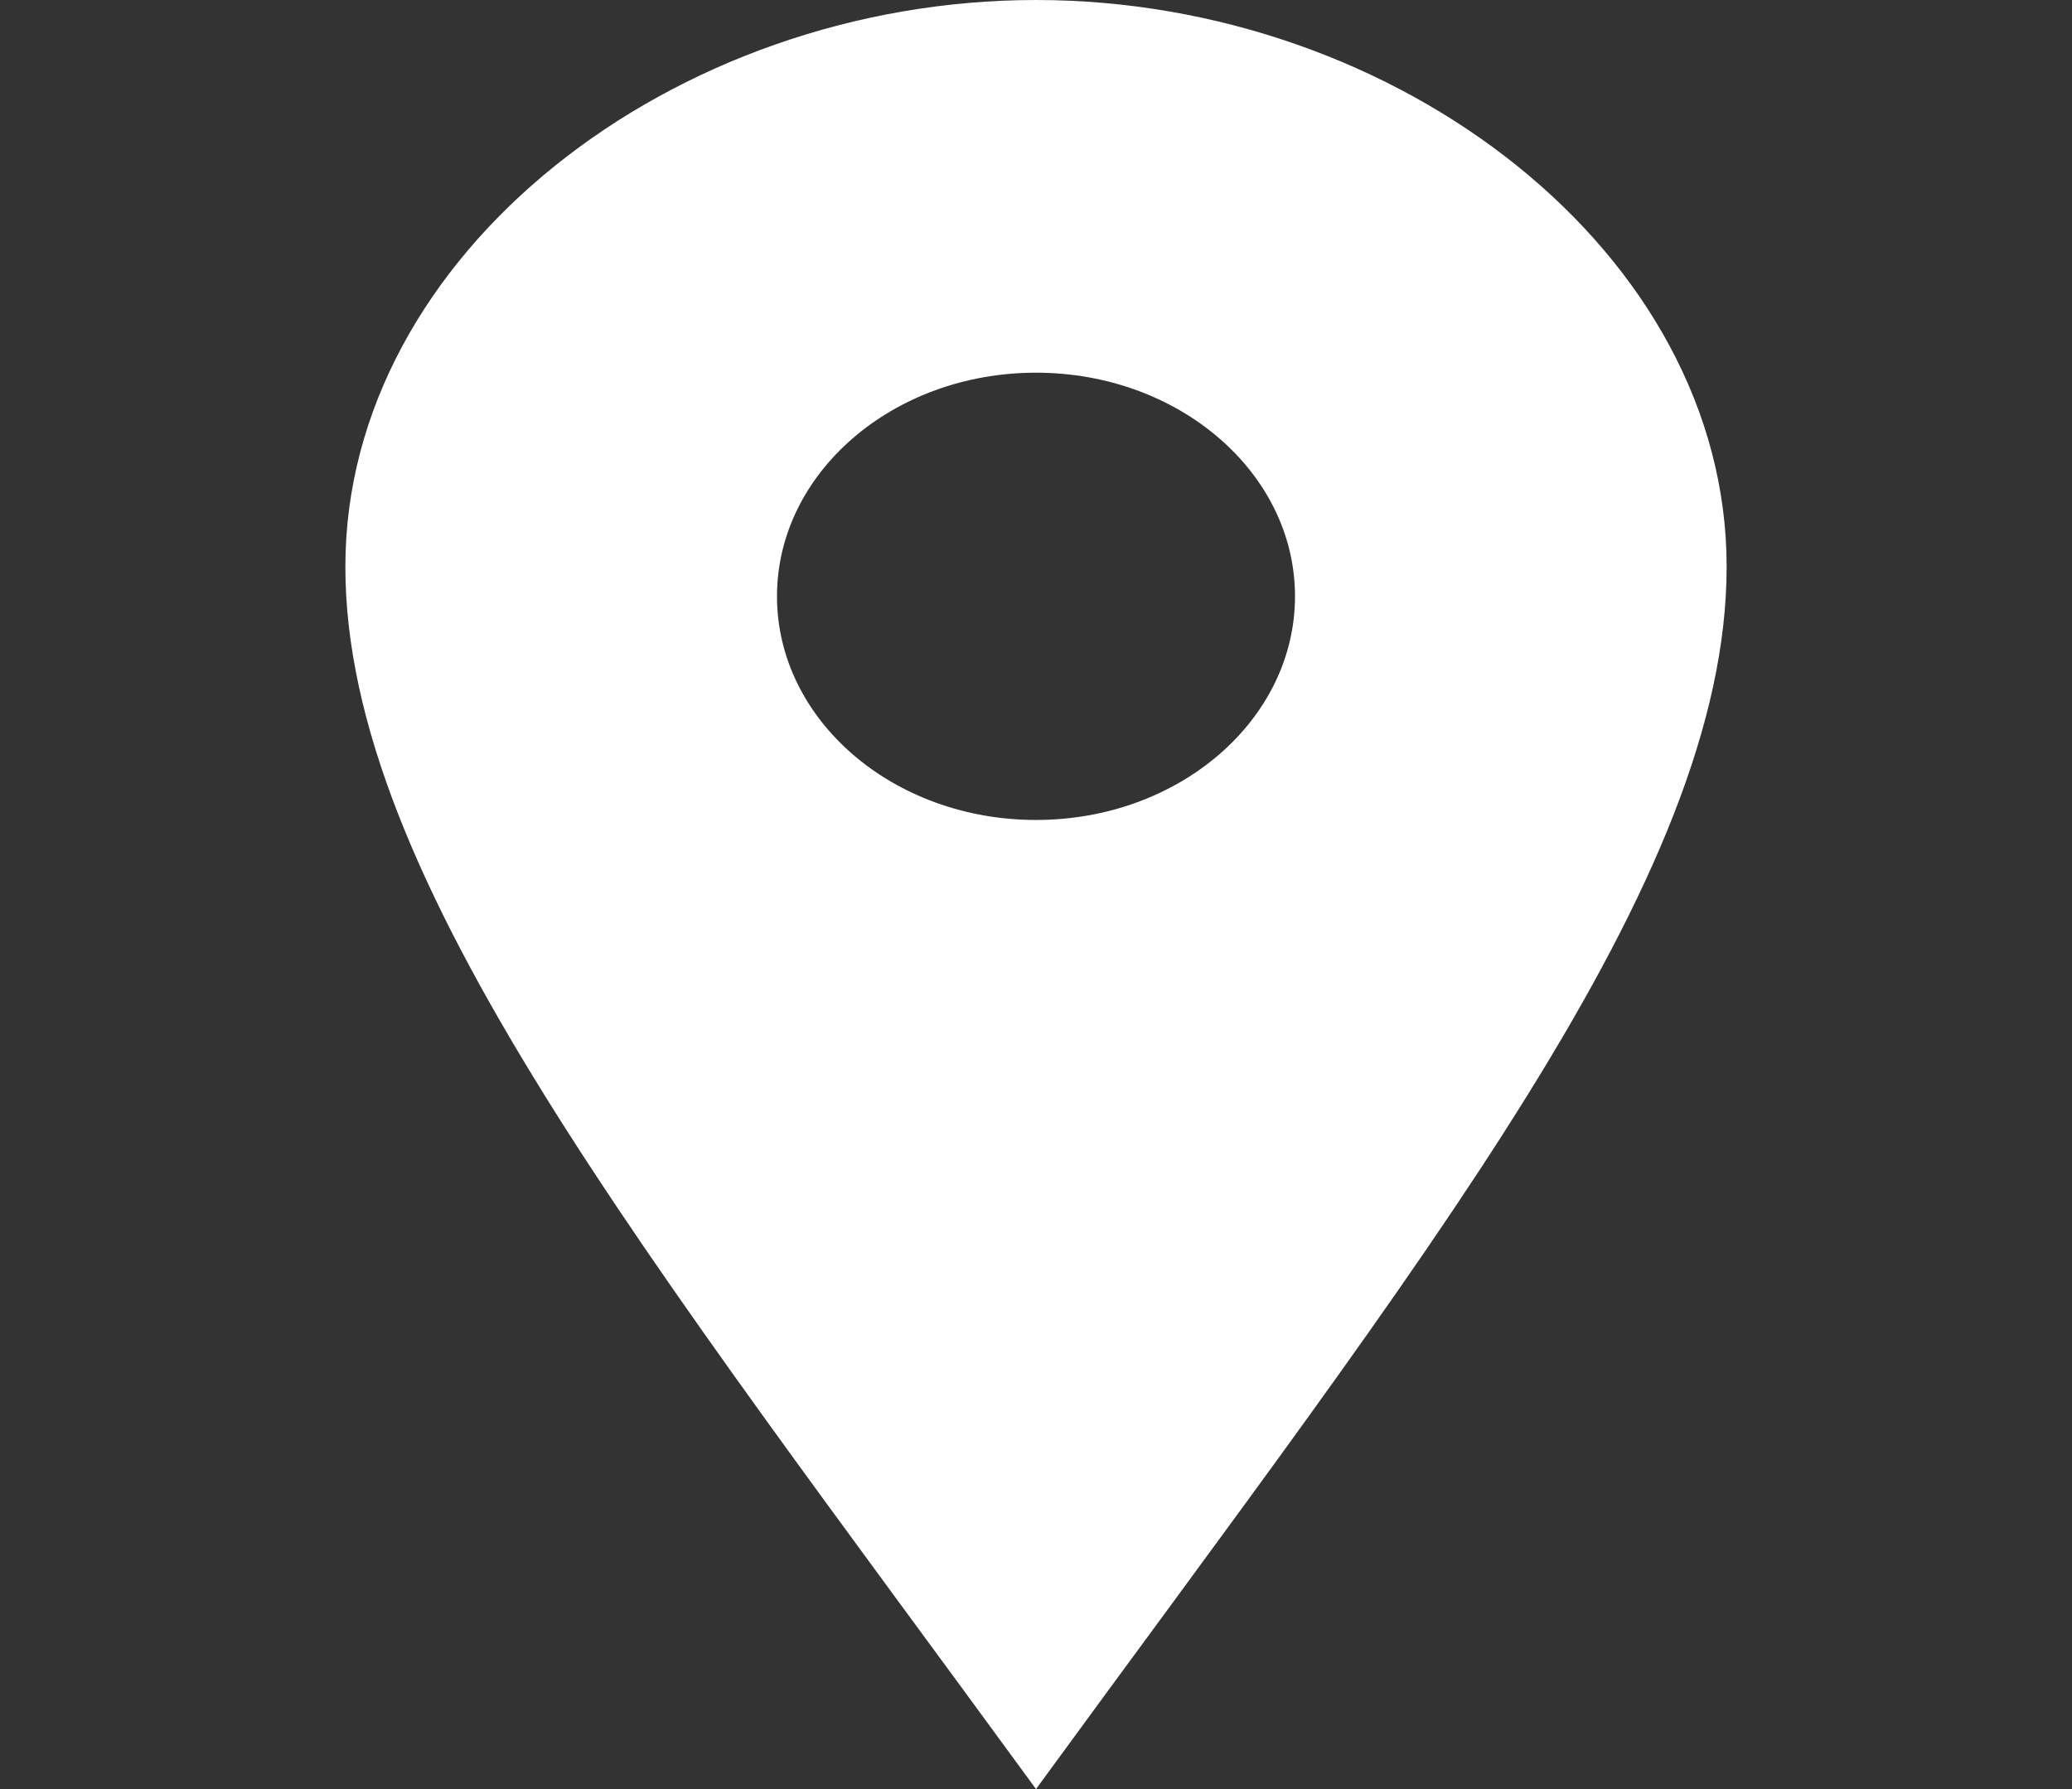 <svg width="22" height="19" viewBox="0 0 22 19" fill="none" xmlns="http://www.w3.org/2000/svg">
<rect x="0" y="0" width="22" height="19" fill="#333333" stroke="none"/>
<path d="M11 0C7.152 0 3.667 2.694 3.667 6.018C3.667 9.342 6.847 13.309 11 19C15.153 13.309 18.333 9.342 18.333 6.018C18.333 2.694 14.849 0 11 0ZM11 8.708C9.481 8.708 8.25 7.645 8.25 6.333C8.25 5.022 9.481 3.958 11 3.958C12.519 3.958 13.75 5.022 13.75 6.333C13.75 7.645 12.519 8.708 11 8.708Z" fill="white"/>
</svg>
